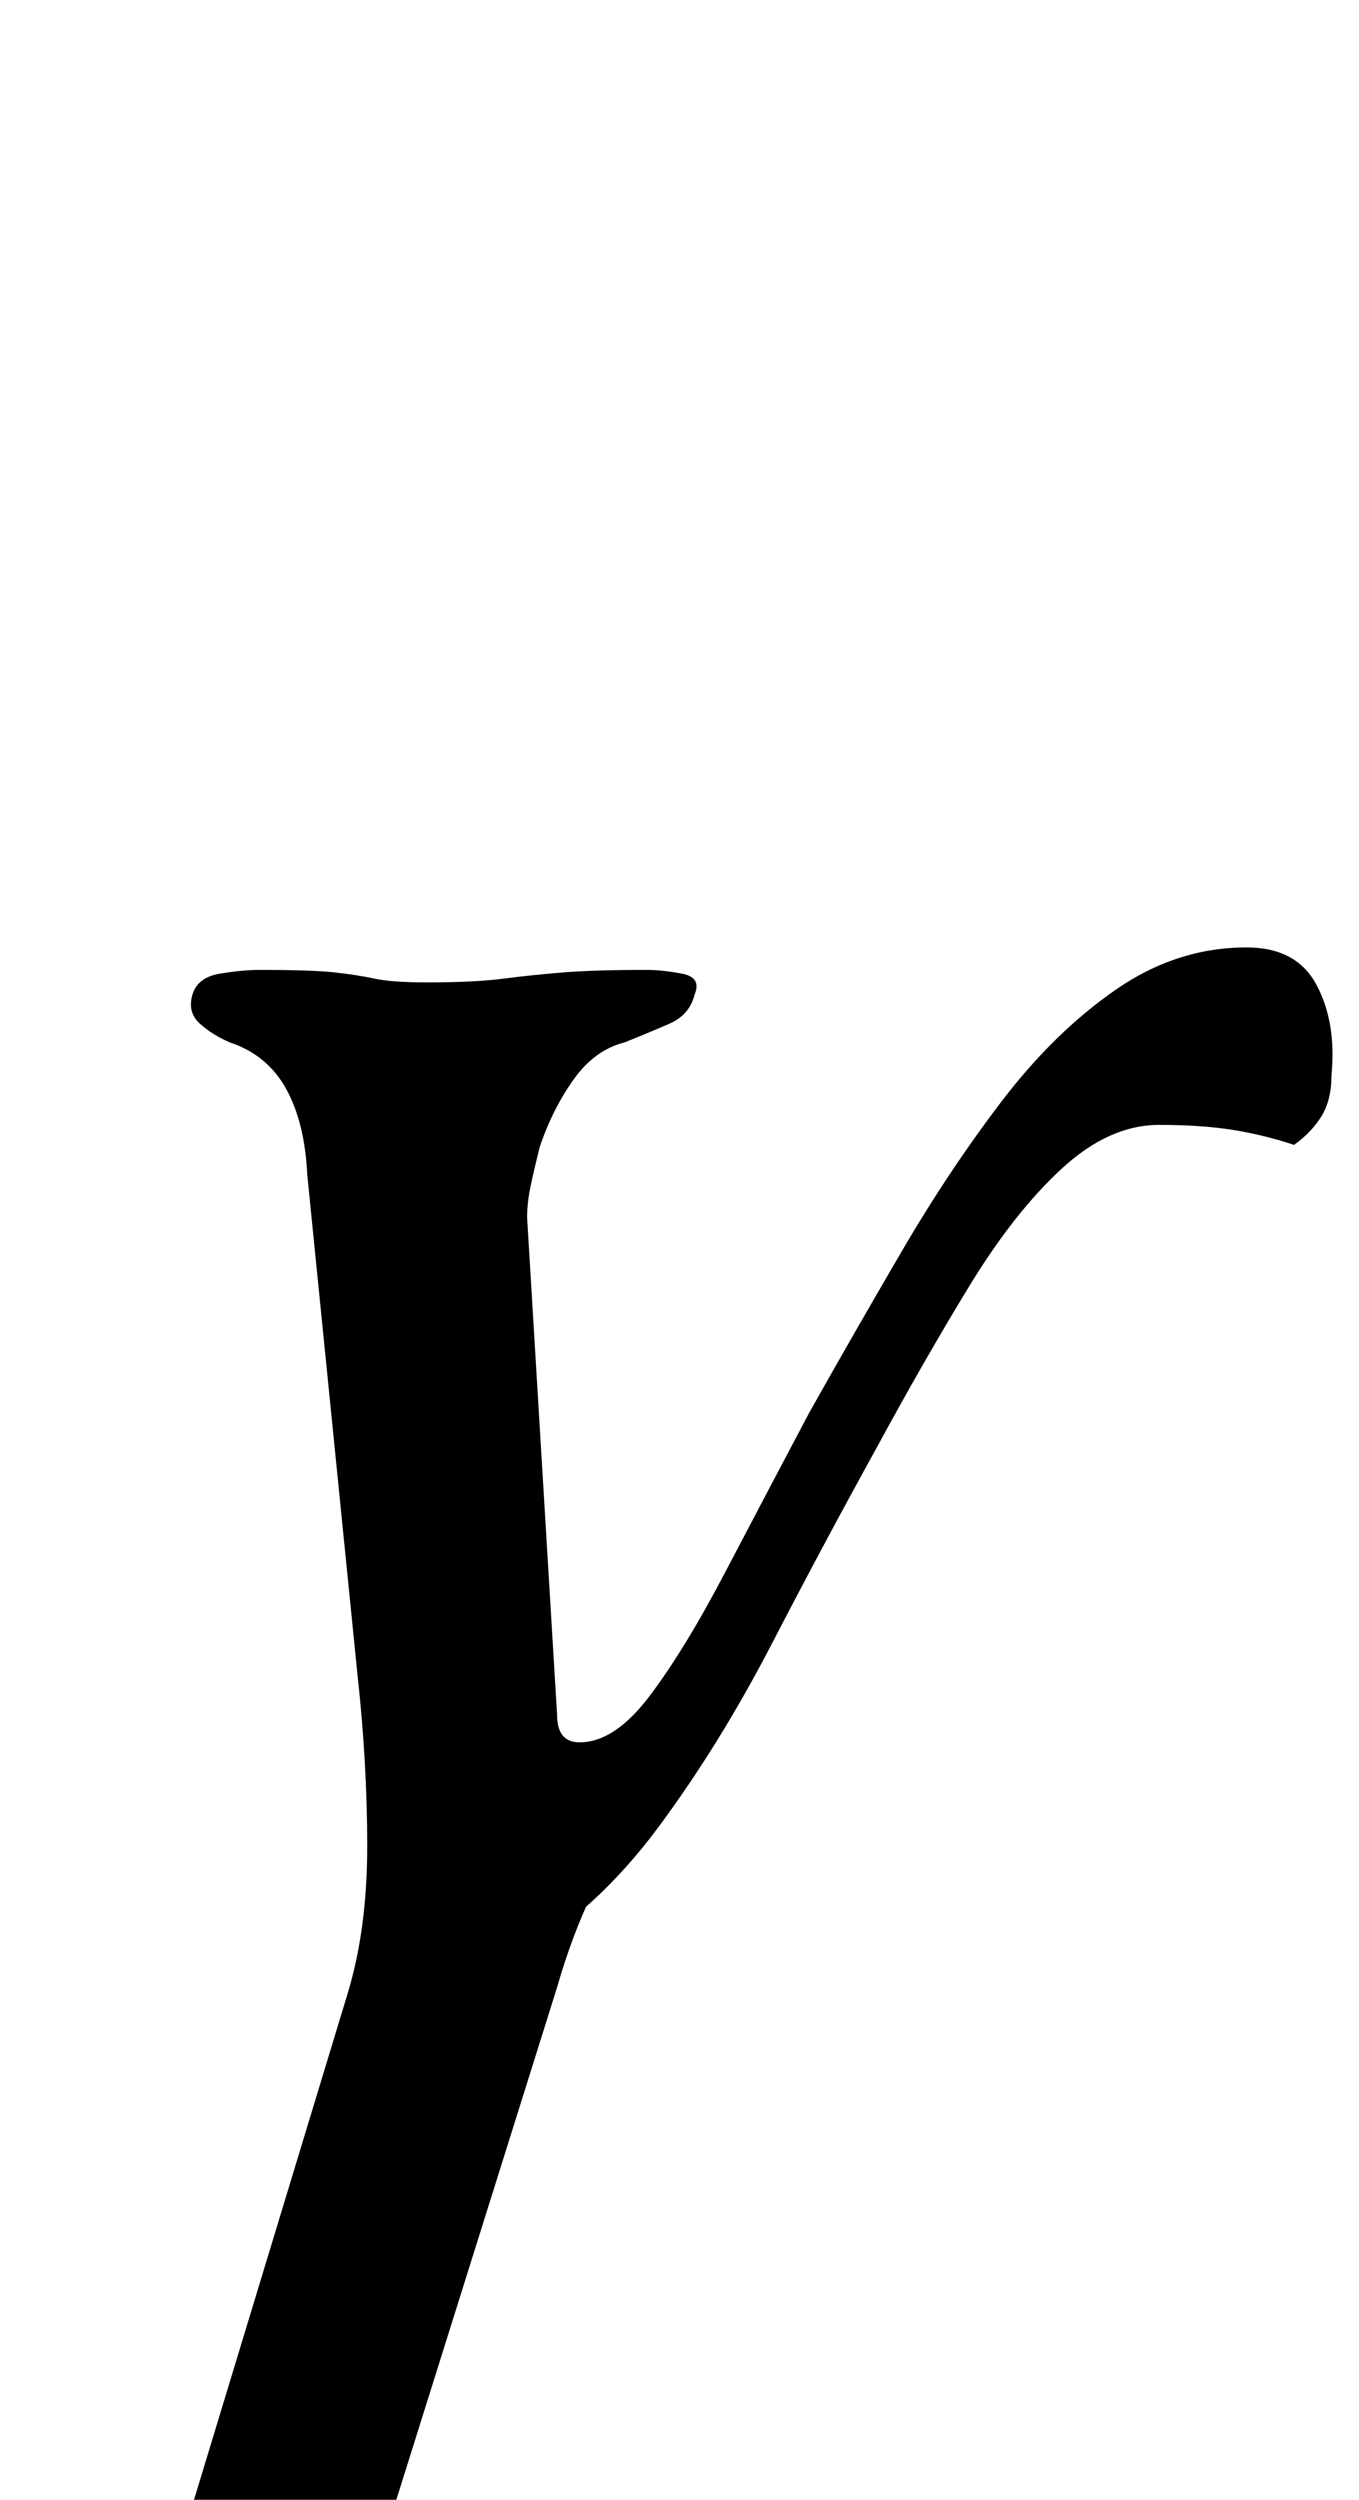 <?xml version="1.0" standalone="no"?>
<!DOCTYPE svg PUBLIC "-//W3C//DTD SVG 1.1//EN" "http://www.w3.org/Graphics/SVG/1.1/DTD/svg11.dtd" >
<svg xmlns="http://www.w3.org/2000/svg" xmlns:xlink="http://www.w3.org/1999/xlink" version="1.1" viewBox="-10 0 544 1000">
  <g transform="matrix(1 0 0 -1 0 800)">
   <path fill="currentColor"
d="M186 -285q-29 0 -52.5 2.5t-48.5 2.5q-24 0 -29.5 11t-1.5 24l75 247q8 26 8 59.5t-4 69.5l-20 199q-1 21 -8.5 34.5t-22.5 18.5q-7 3 -12 7.5t-3 11.5t11 8.5t16 1.5q21 0 30 -1t16 -2.5t21 -1.5q19 0 30.5 1.5t24 2.5t33.5 1q6 0 14 -1.5t5 -8.5q-2 -8 -10 -11.5
t-18 -7.5q-12 -3 -20.5 -15t-13.5 -27q-2 -8 -3.5 -15t-1.5 -13l12 -199q0 -11 9 -11q14 0 28 18.5t30 49t34 64.5q18 32 37 64.5t40 60t45.5 44.5t52.5 17q20 0 28 -15t6 -36q0 -10 -4 -16.5t-11 -11.5q-12 4 -24.5 6t-29.5 2q-20 0 -39 -17.5t-37 -47t-37 -64.5
q-21 -38 -42 -78.5t-45.5 -73.5t-56.5 -52l50 63q-11 -19 -19.5 -36.5t-14.5 -38.5l-70 -223q-3 -12 5 -19t21.5 -11t24.5 -8q7 -3 13.5 -6.5t4.5 -11.5q-1 -7 -10 -9t-16 -2z" />
  </g>

</svg>
